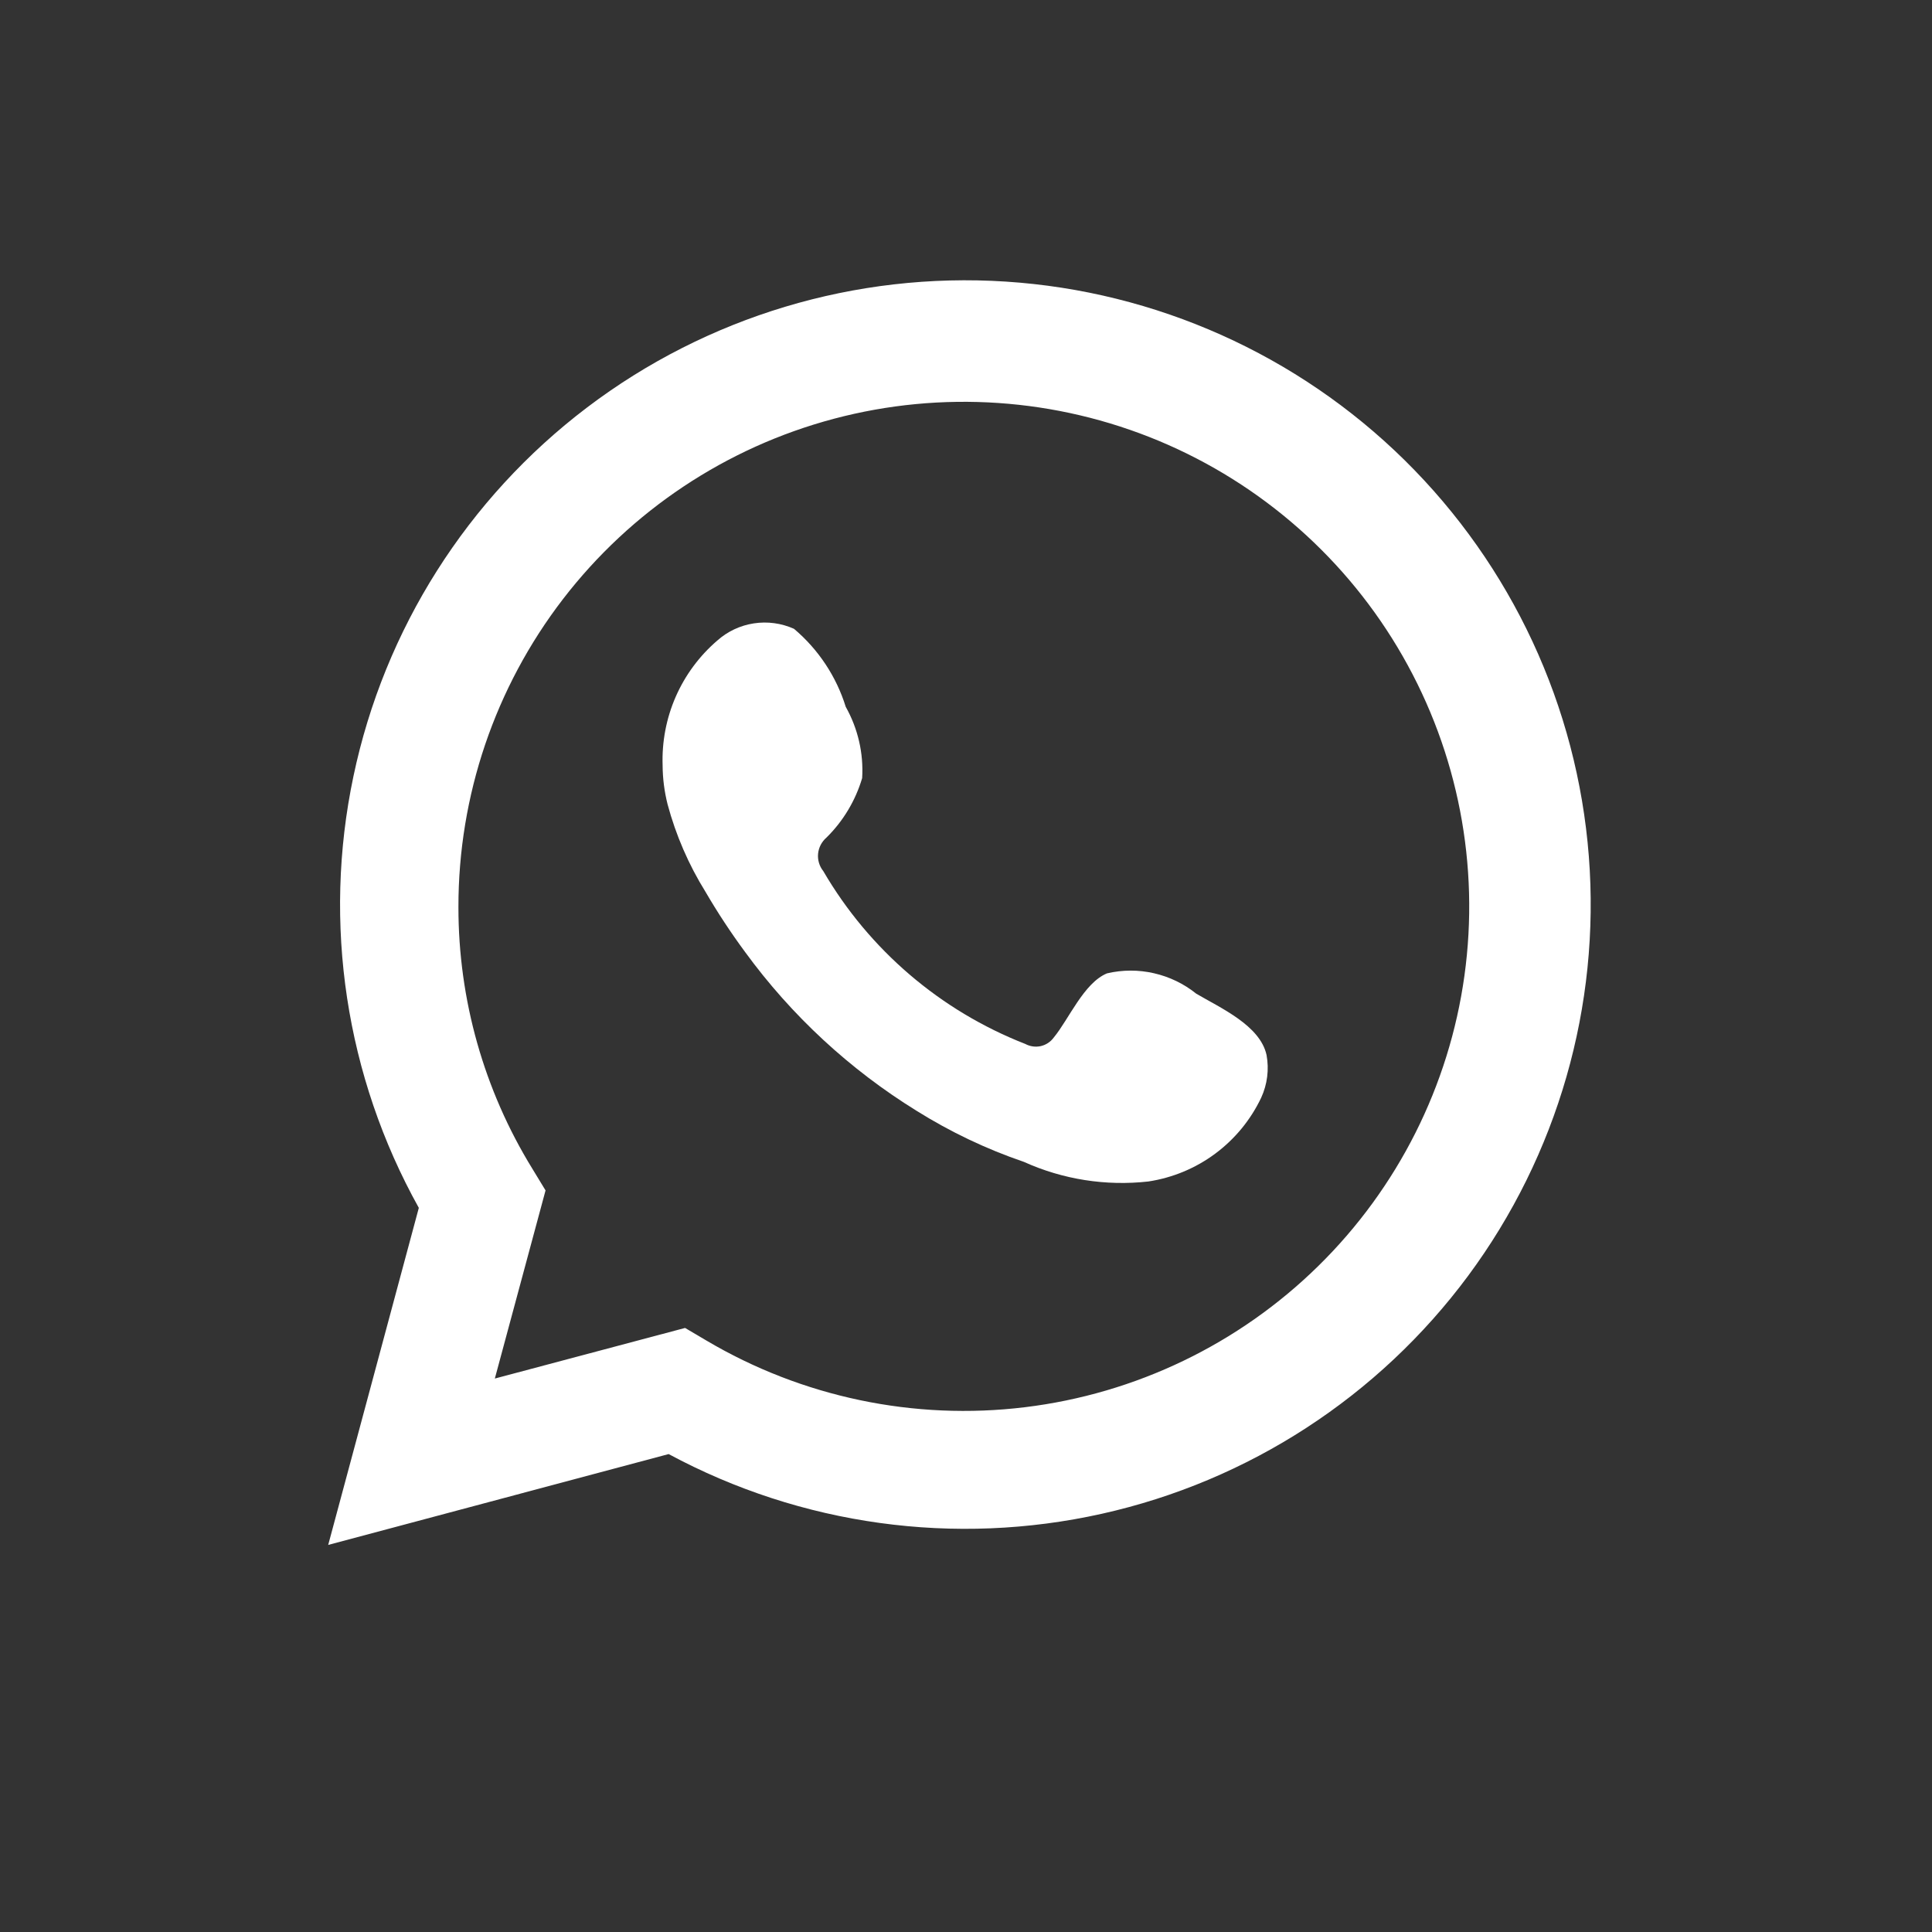 <svg width="32" height="32" viewBox="0 0 32 32" fill="none" xmlns="http://www.w3.org/2000/svg">
<rect x="0" y="0" width="32" height="32" fill="#333333" stroke="none"/>
<path d="M5.436 25.589L6.937 20.006C5.726 17.831 5.341 15.293 5.854 12.858C6.366 10.422 7.74 8.253 9.725 6.748C11.71 5.243 14.172 4.503 16.659 4.664C19.146 4.825 21.492 5.875 23.266 7.623C25.04 9.372 26.123 11.7 26.316 14.181C26.509 16.661 25.8 19.129 24.318 21.13C22.836 23.13 20.681 24.531 18.249 25.073C15.816 25.616 13.269 25.265 11.075 24.084L5.436 25.589ZM11.347 21.995L11.696 22.201C13.285 23.142 15.141 23.531 16.975 23.308C18.809 23.085 20.518 22.263 21.834 20.97C23.151 19.677 24.003 17.985 24.256 16.158C24.509 14.331 24.15 12.472 23.234 10.87C22.319 9.268 20.898 8.014 19.194 7.302C17.489 6.591 15.597 6.462 13.812 6.936C12.027 7.41 10.449 8.461 9.324 9.924C8.199 11.387 7.591 13.18 7.593 15.025C7.592 16.554 8.015 18.054 8.817 19.357L9.036 19.717L8.196 22.833L11.347 21.995Z" fill="white"/>
<path fill-rule="evenodd" clip-rule="evenodd" d="M19.813 16.458C19.609 16.294 19.369 16.178 19.113 16.12C18.857 16.061 18.591 16.062 18.335 16.122C17.951 16.281 17.703 16.883 17.454 17.184C17.402 17.256 17.325 17.307 17.238 17.327C17.151 17.346 17.06 17.333 16.982 17.291C15.575 16.741 14.396 15.732 13.636 14.428C13.571 14.347 13.54 14.243 13.55 14.14C13.56 14.037 13.61 13.941 13.689 13.873C13.966 13.6 14.169 13.261 14.28 12.888C14.305 12.476 14.21 12.067 14.008 11.707C13.852 11.204 13.554 10.755 13.151 10.415C12.943 10.322 12.712 10.29 12.486 10.325C12.261 10.359 12.05 10.458 11.88 10.61C11.584 10.864 11.349 11.182 11.192 11.54C11.036 11.897 10.962 12.285 10.975 12.675C10.976 12.894 11.004 13.112 11.058 13.325C11.195 13.834 11.406 14.322 11.685 14.771C11.885 15.114 12.104 15.447 12.341 15.768C13.109 16.821 14.075 17.715 15.184 18.4C15.741 18.748 16.336 19.032 16.958 19.244C17.604 19.536 18.317 19.648 19.021 19.569C19.422 19.508 19.803 19.35 20.128 19.108C20.454 18.866 20.715 18.548 20.889 18.182C20.991 17.96 21.022 17.713 20.978 17.474C20.871 16.984 20.215 16.695 19.813 16.458Z" fill="white"/>
</svg>
